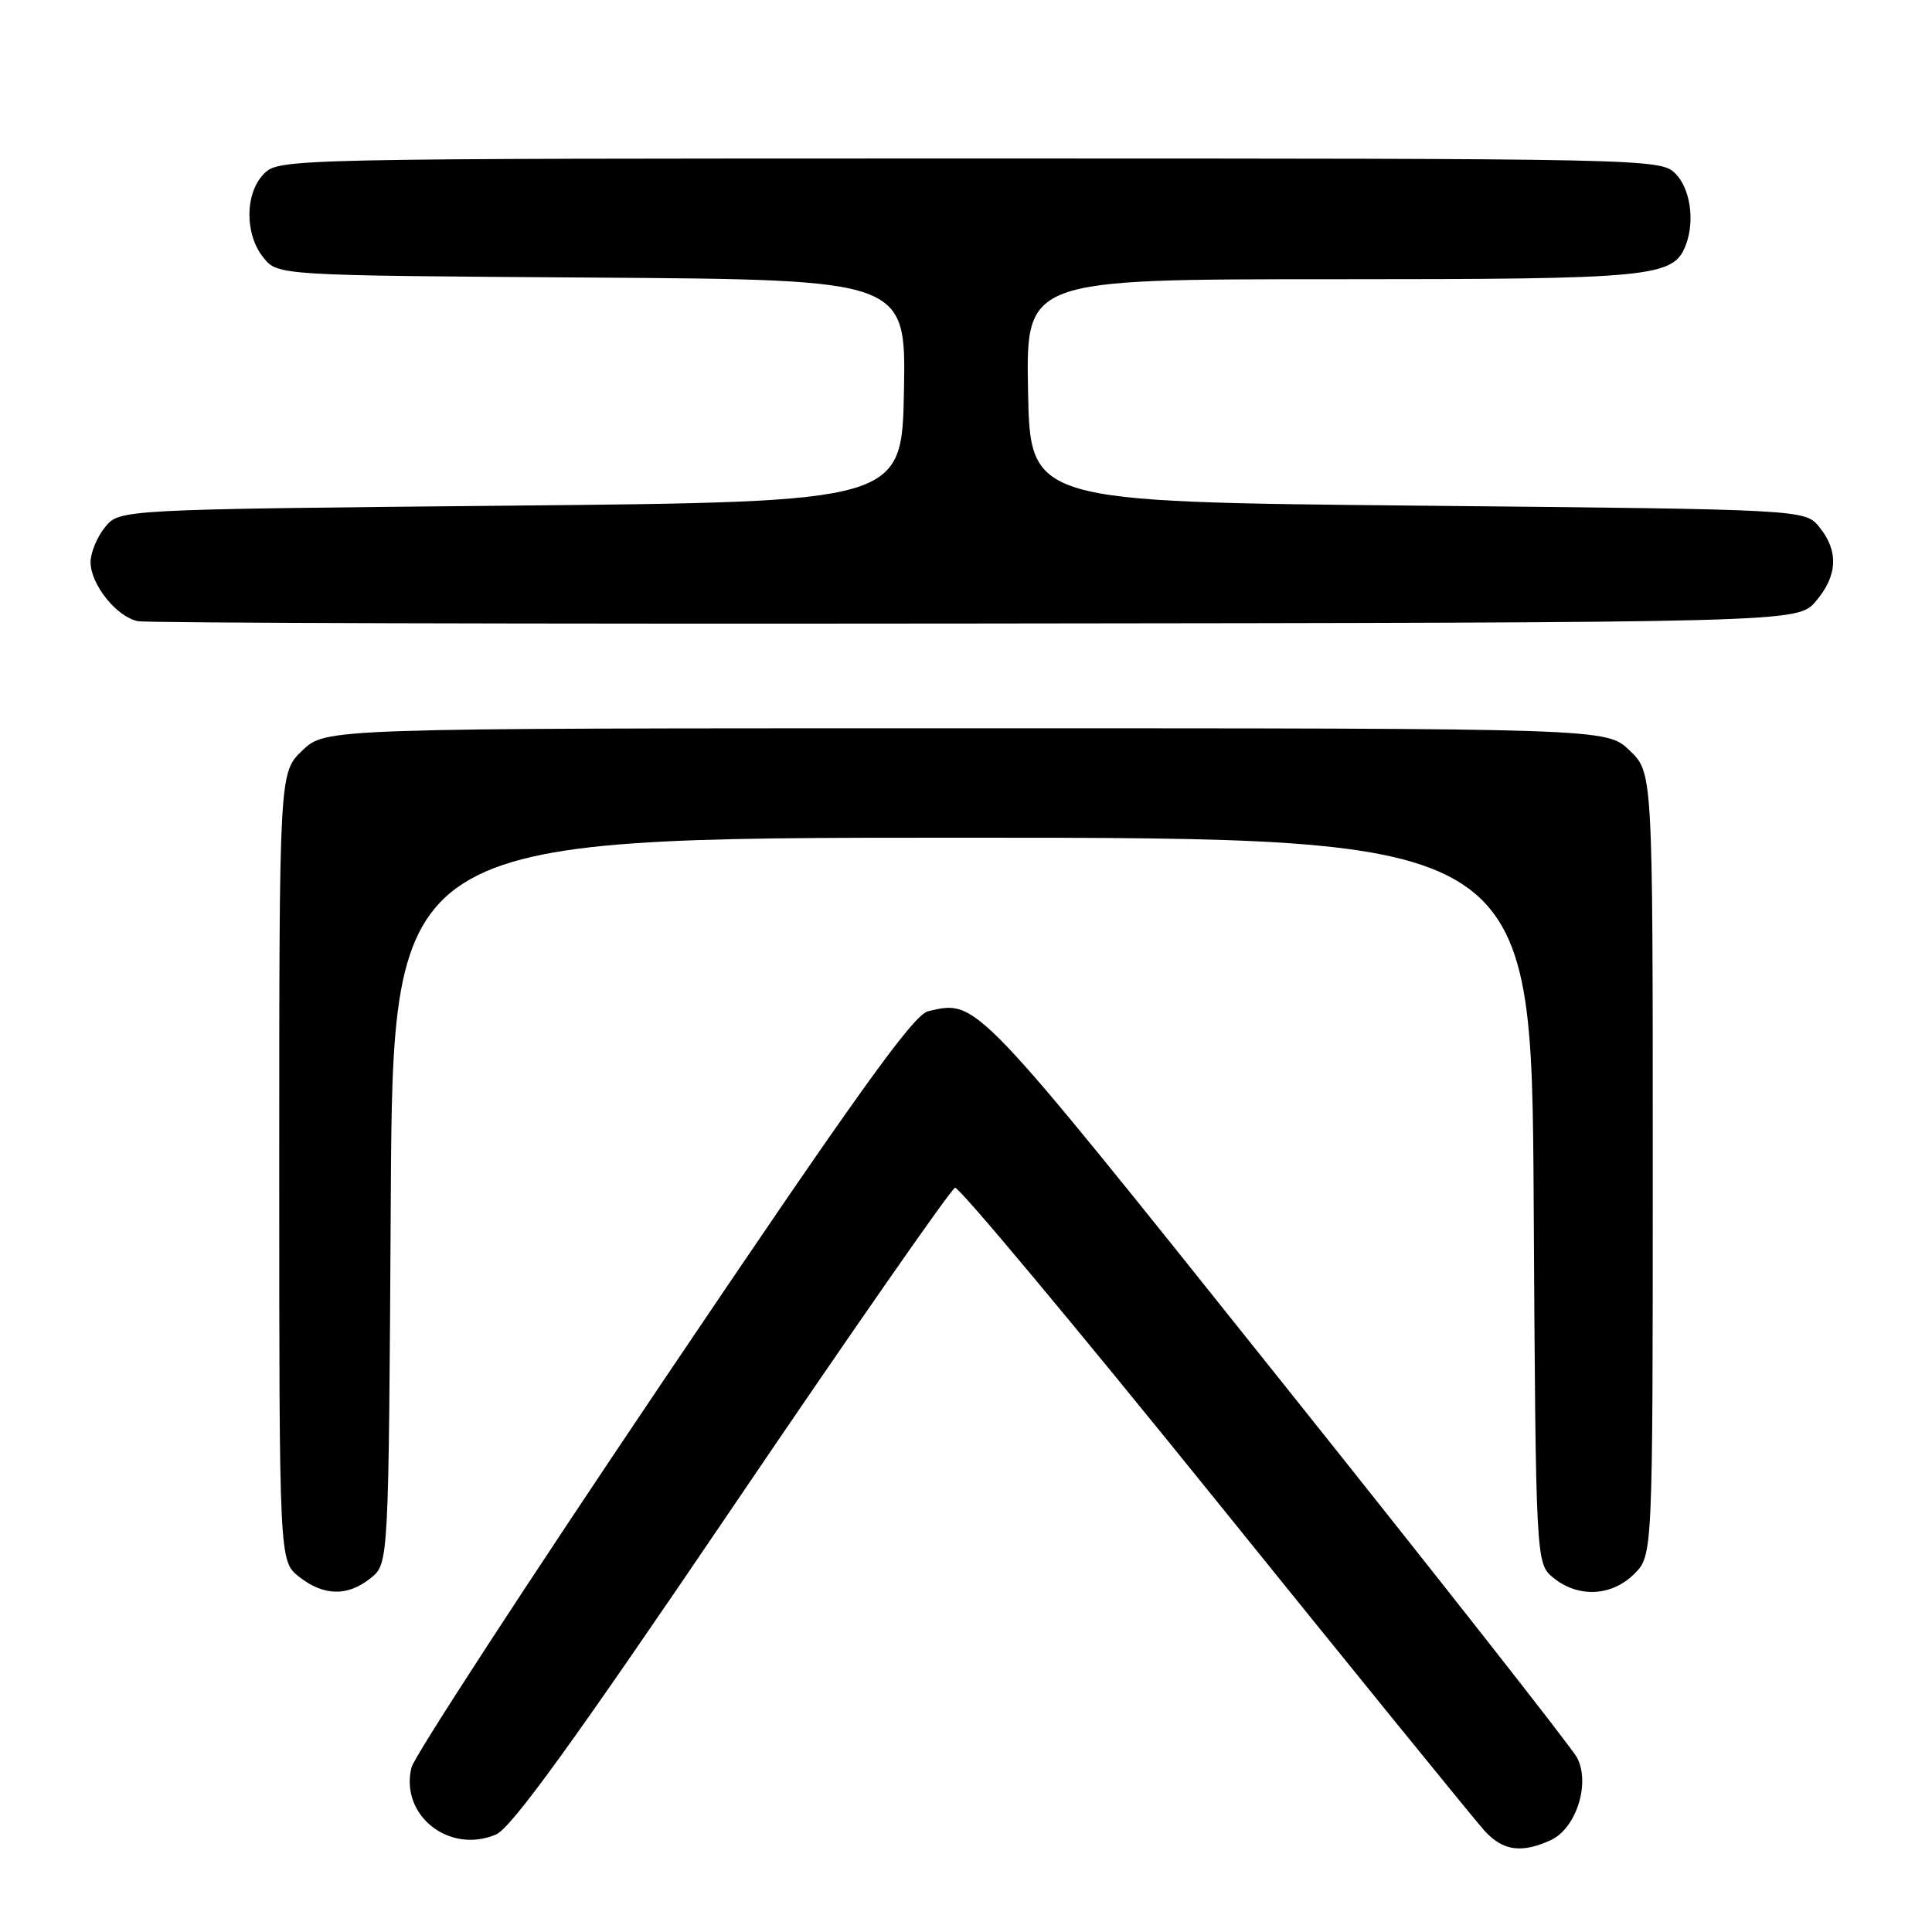 <?xml version="1.0" encoding="UTF-8" standalone="no"?>
<!DOCTYPE svg PUBLIC "-//W3C//DTD SVG 1.1//EN" "http://www.w3.org/Graphics/SVG/1.1/DTD/svg11.dtd" >
<svg xmlns="http://www.w3.org/2000/svg" xmlns:xlink="http://www.w3.org/1999/xlink" version="1.1" viewBox="0 0 256 256">
 <g >
 <path fill="currentColor"
d=" M 205.46 243.84 C 208.85 242.29 210.76 236.32 208.97 232.90 C 208.28 231.58 190.40 208.83 169.24 182.35 C 128.88 131.83 129.51 132.49 122.99 133.99 C 121.04 134.43 113.40 145.10 87.84 183.03 C 69.88 209.69 54.88 232.72 54.52 234.21 C 52.98 240.54 59.52 245.72 65.72 243.08 C 67.77 242.21 76.03 230.78 97.05 199.76 C 112.75 176.59 126.03 157.52 126.55 157.38 C 127.07 157.24 142.57 175.81 161.00 198.64 C 179.43 221.48 195.49 241.25 196.70 242.58 C 199.13 245.25 201.59 245.60 205.46 243.84 Z  M 49.14 209.09 C 51.50 207.18 51.50 207.18 51.78 159.09 C 52.06 111.00 52.06 111.00 127.50 111.00 C 202.94 111.00 202.94 111.00 203.22 159.09 C 203.50 207.18 203.50 207.18 205.86 209.09 C 209.15 211.75 213.57 211.52 216.55 208.55 C 219.00 206.09 219.00 206.09 219.00 154.23 C 219.00 102.37 219.00 102.37 215.93 99.44 C 212.87 96.50 212.87 96.50 128.00 96.50 C 43.13 96.50 43.13 96.50 40.07 99.44 C 37.00 102.37 37.00 102.37 37.00 154.61 C 37.00 206.85 37.00 206.85 39.63 208.93 C 42.92 211.51 46.08 211.56 49.14 209.09 Z  M 240.59 79.69 C 243.49 76.31 243.66 73.04 241.09 69.86 C 239.18 67.50 239.18 67.50 187.84 67.00 C 136.50 66.50 136.50 66.50 136.22 51.75 C 135.95 37.00 135.95 37.00 176.52 37.00 C 219.18 37.00 221.73 36.75 223.38 32.46 C 224.60 29.28 223.97 24.97 222.00 23.00 C 220.03 21.03 218.67 21.00 128.50 21.00 C 38.33 21.00 36.97 21.03 35.00 23.00 C 32.44 25.56 32.39 31.03 34.91 34.14 C 36.82 36.50 36.82 36.50 78.44 36.78 C 120.05 37.06 120.05 37.06 119.78 51.78 C 119.50 66.50 119.50 66.50 67.66 67.00 C 15.82 67.50 15.82 67.50 13.91 69.86 C 12.86 71.16 12.00 73.24 12.00 74.48 C 12.00 77.44 15.46 81.75 18.27 82.31 C 19.50 82.55 69.48 82.69 129.34 82.62 C 238.17 82.50 238.17 82.50 240.59 79.69 Z "/>
</g>
</svg>